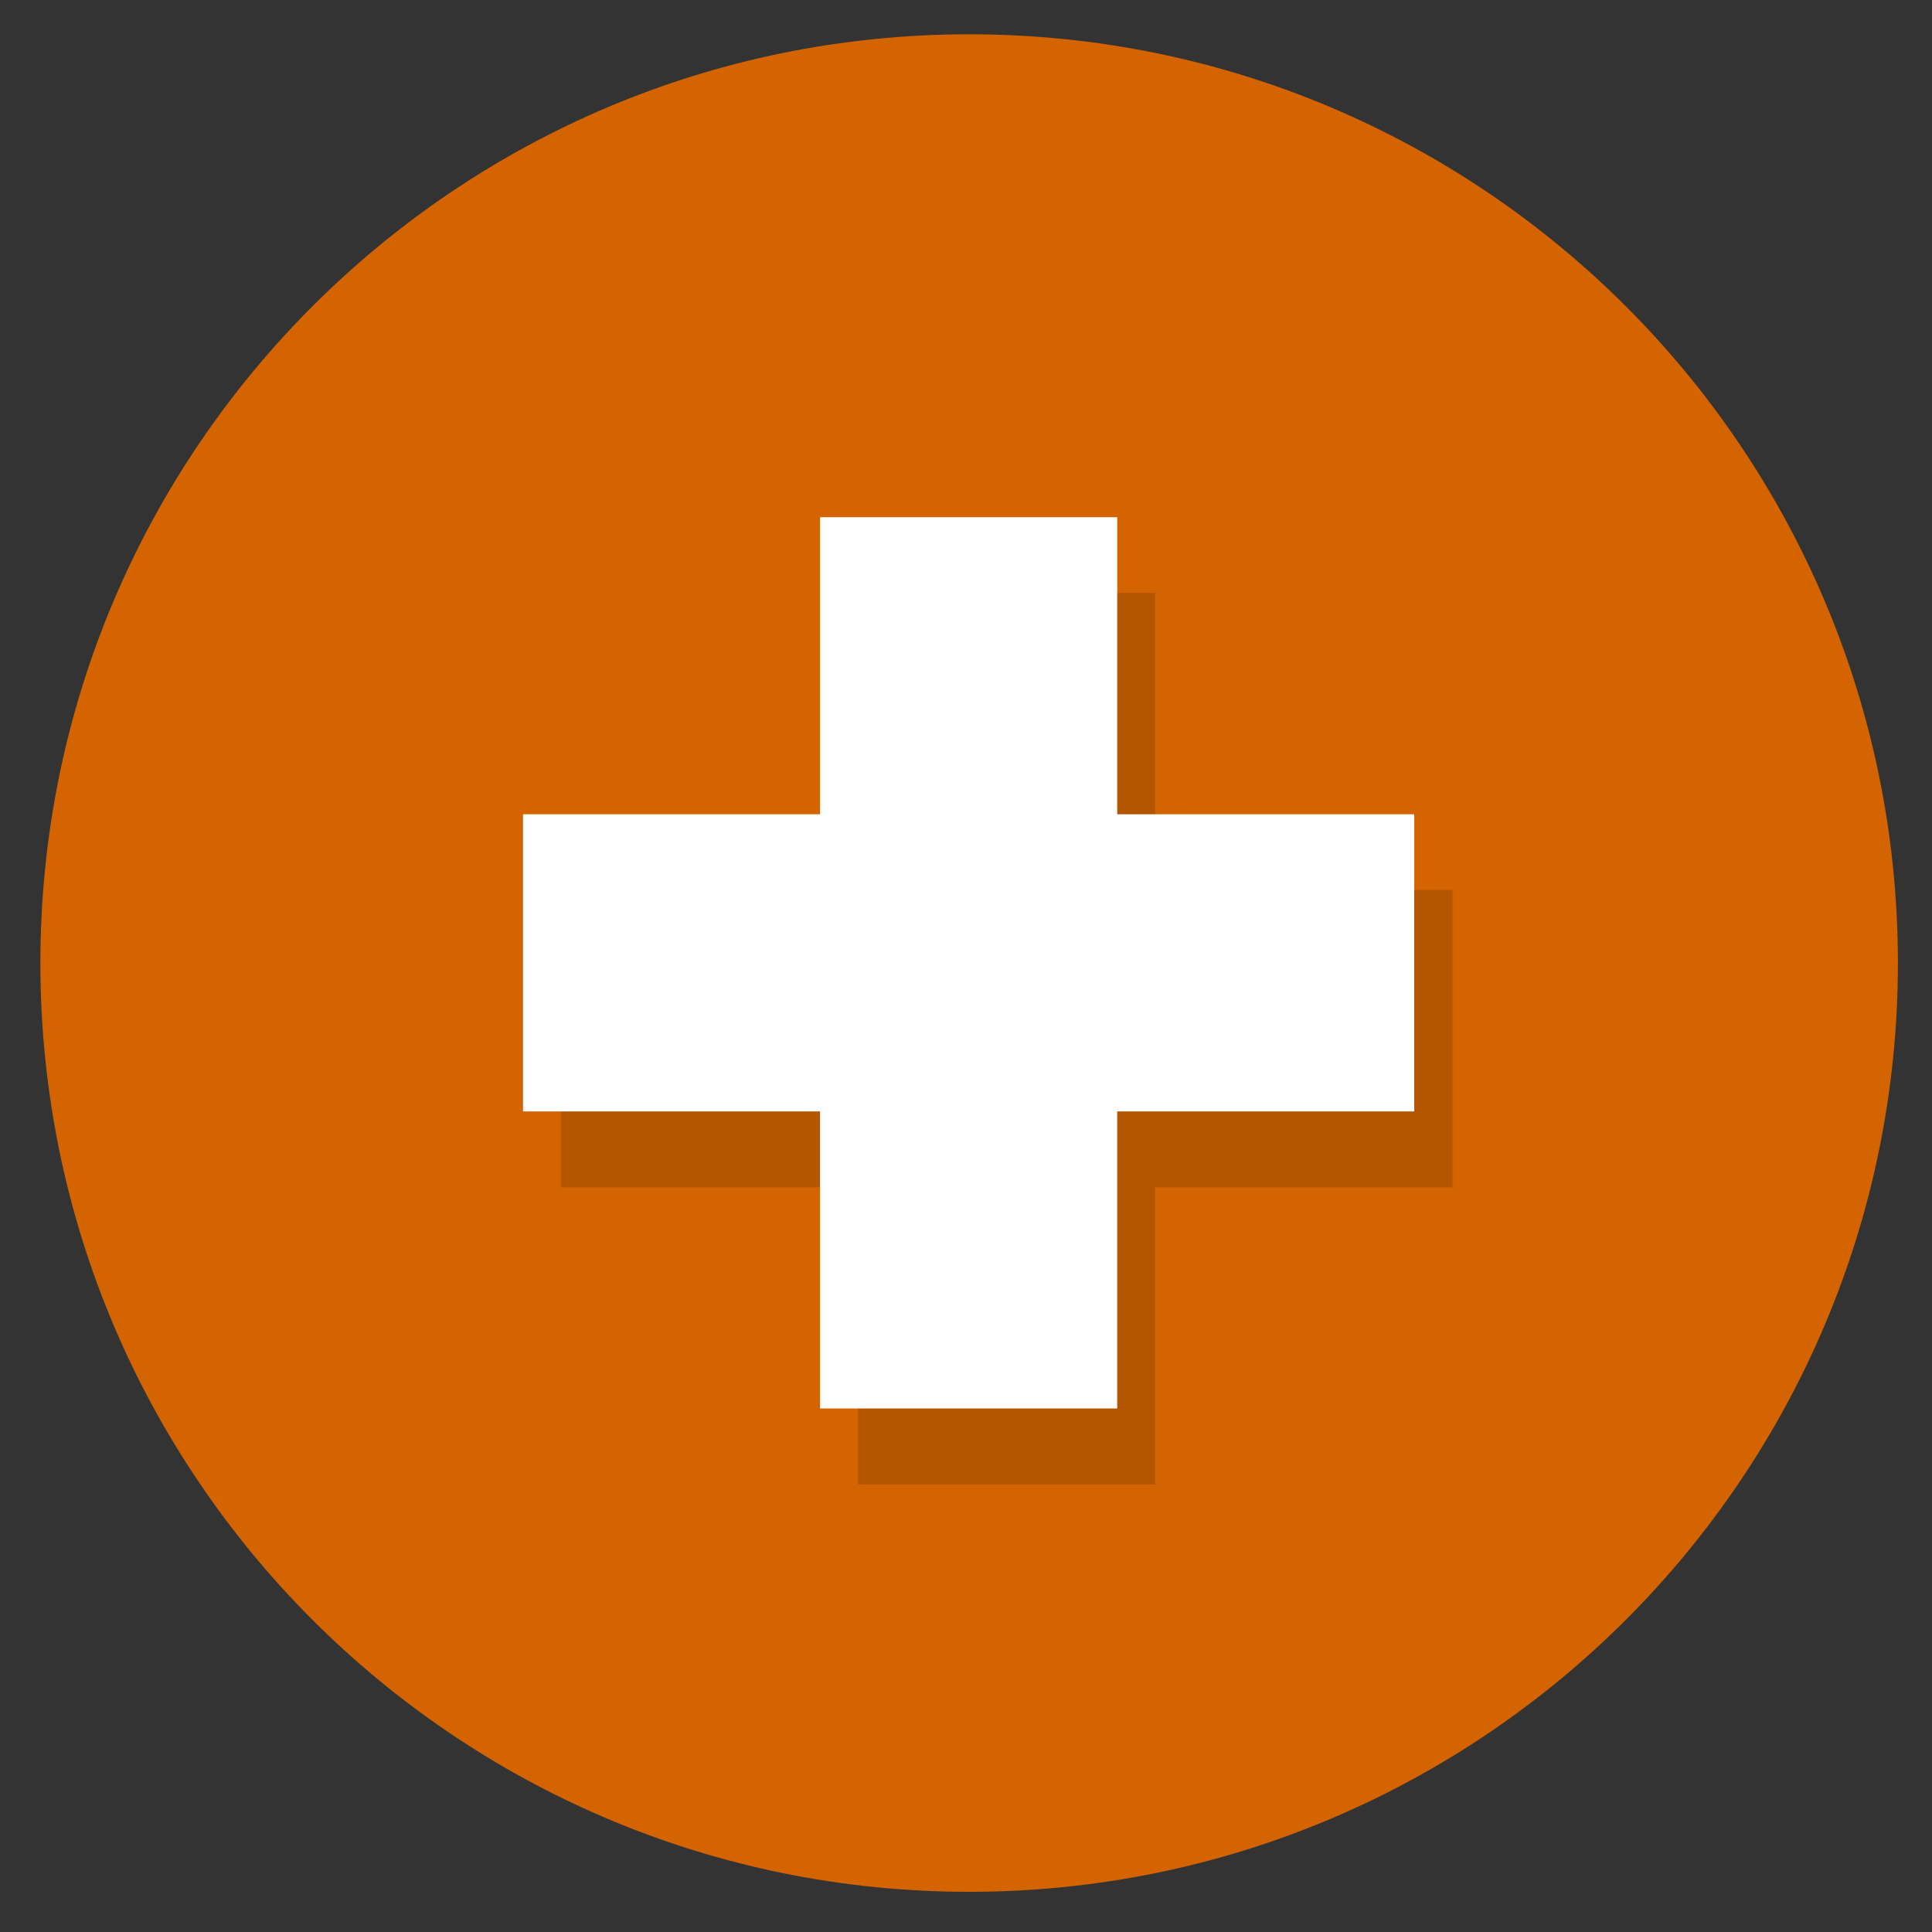 <?xml version="1.0" encoding="UTF-8" standalone="no"?>
<!-- Created with Inkscape (http://www.inkscape.org/) -->

<svg
   xmlns:dc="http://purl.org/dc/elements/1.1/"
   xmlns:cc="http://creativecommons.org/ns#"
   xmlns:rdf="http://www.w3.org/1999/02/22-rdf-syntax-ns#"
   xmlns:svg="http://www.w3.org/2000/svg"
   xmlns="http://www.w3.org/2000/svg"
   xmlns:xlink="http://www.w3.org/1999/xlink"
   xmlns:sodipodi="http://sodipodi.sourceforge.net/DTD/sodipodi-0.dtd"
   xmlns:inkscape="http://www.inkscape.org/namespaces/inkscape"
   width="512"
   height="512"
   id="svg8471"
   version="1.1"
   inkscape:version="0.48.4 r9939"
   sodipodi:docname="50.svg">
  <rect width="100%" height="100%" fill="#333333" stroke="none"/>
  <defs
     id="defs8473">
    <linearGradient
       inkscape:collect="always"
       xlink:href="#linearGradient3837-2-7"
       id="linearGradient4078"
       gradientUnits="userSpaceOnUse"
       gradientTransform="matrix(0.707,0.707,-0.707,0.707,235.948,695.472)"
       x1="740.82"
       y1="357.632"
       x2="1074.445"
       y2="357.632" />
    <linearGradient
       id="linearGradient3837-2-7">
      <stop
         style="stop-color:#2e4f67;stop-opacity:0.204;"
         offset="0"
         id="stop3839-9-8" />
      <stop
         style="stop-color:#7e9cbd;stop-opacity:0.106;"
         offset="1"
         id="stop3841-81-8" />
    </linearGradient>
    <linearGradient
       id="linearGradient3837-2-1-7">
      <stop
         style="stop-color:#2e4f67;stop-opacity:0.204;"
         offset="0"
         id="stop3839-9-83-7" />
      <stop
         style="stop-color:#7e9cbd;stop-opacity:0.106;"
         offset="1"
         id="stop3841-81-17-2" />
    </linearGradient>
  </defs>
  <sodipodi:namedview
     id="base"
     pagecolor="#d25a09"
     bordercolor="#666666"
     borderopacity="1.0"
     inkscape:pageopacity="0"
     inkscape:pageshadow="2"
     inkscape:zoom="0.98994949"
     inkscape:cx="167.08228"
     inkscape:cy="252.17554"
     inkscape:document-units="px"
     inkscape:current-layer="g7397"
     showgrid="false"
     showguides="true"
     inkscape:guide-bbox="true"
     inkscape:window-width="1920"
     inkscape:window-height="1031"
     inkscape:window-x="0"
     inkscape:window-y="25"
     inkscape:window-maximized="1" />
  <g
     inkscape:label="Layer 1"
     inkscape:groupmode="layer"
     id="layer1"
     transform="translate(0,-540.362)">
    <g
       id="g7397"
       transform="matrix(0.999,0,0,0.999,-2030.208,2969.918)">
      <path
         transform="matrix(0.97,0,0,0.97,2054.59,-2001.913)"
         d="M 496,-180 C 496,-39.72 382.28,74 242,74 101.72,74 -12,-39.72 -12,-180 c 0,-140.28 113.72,-254 254,-254 140.28,0 254,113.72 254,254 z"
         sodipodi:ry="254"
         sodipodi:rx="254"
         sodipodi:cy="-180"
         sodipodi:cx="242"
         id="path4591-5-0"
         style="opacity:1;fill:#d46400;fill-opacity:1;stroke:none"
         sodipodi:type="arc" />
      <path
         style="opacity:0.15;fill:#000000;fill-opacity:1;stroke:none"
         d="m 2259.868,-2274.704 0,78.825 -78.825,0 0,78.856 78.825,0 0,78.825 78.856,0 0,-78.825 78.825,0 0,-78.856 -78.825,0 0,-78.825 -78.856,0 z"
         id="rect4187-0-3-3-1"
         inkscape:connector-curvature="0" />
      <path
         style="fill:#ffffff;fill-opacity:1;stroke:none"
         d="M 216.625 137.906 L 216.625 216.625 L 137.906 216.625 L 137.906 295.375 L 216.625 295.375 L 216.625 374.094 L 295.375 374.094 L 295.375 295.375 L 374.094 295.375 L 374.094 216.625 L 295.375 216.625 L 295.375 137.906 L 216.625 137.906 z "
         transform="matrix(1.001,0,0,1.001,2032.938,-2432.823)"
         id="rect4187-0-3-3" />
    </g>
  </g>
</svg>
